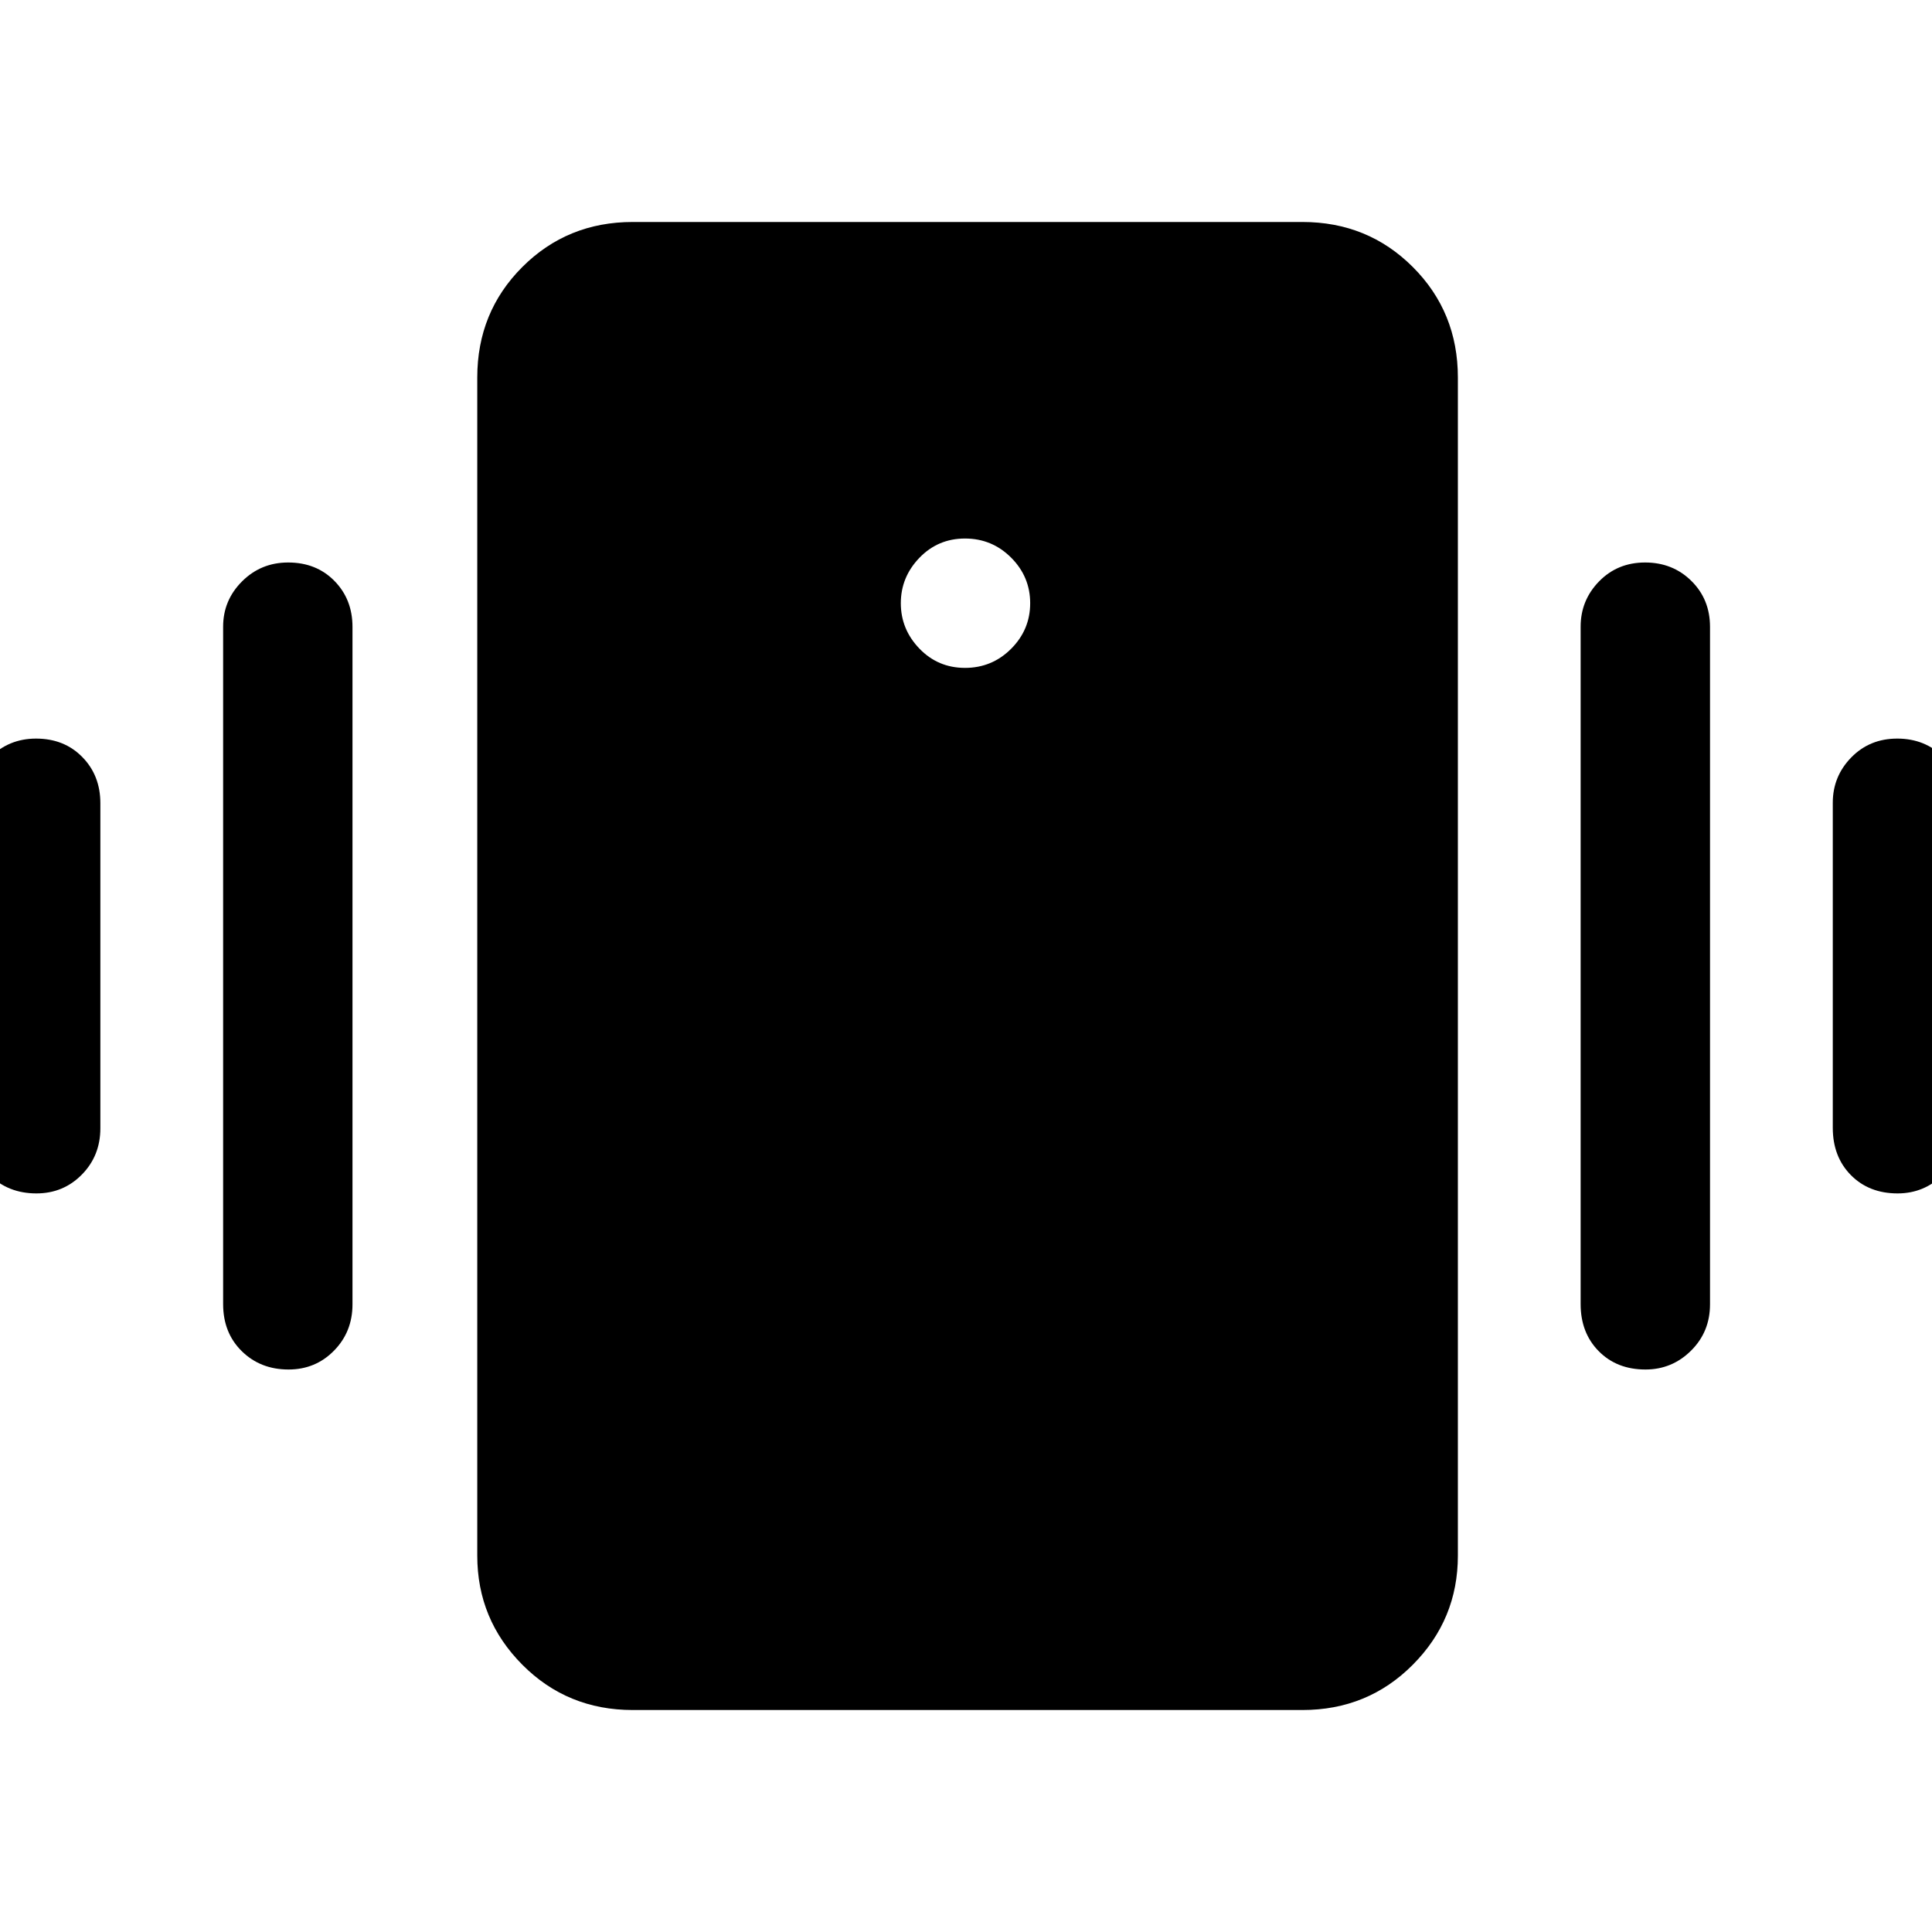 <svg xmlns="http://www.w3.org/2000/svg" height="48" viewBox="0 -960 960 960" width="48"><path d="M314.44-110.3q-32.53 0-54.91-22.52-22.38-22.51-22.38-54.2v-585.39q0-32.52 22.38-54.91 22.38-22.38 54.91-22.38h332.69q32.52 0 54.9 22.38 22.38 22.39 22.38 54.91v585.39q0 31.69-22.38 54.2-22.38 22.52-54.9 22.52H314.44ZM479.5-628.13q13.42 0 22.91-9.48 9.48-9.49 9.48-22.66t-9.48-22.66q-9.49-9.48-22.91-9.48t-22.66 9.59q-9.23 9.6-9.23 22.55 0 12.95 9.23 22.55 9.24 9.59 22.66 9.59ZM-14.41-399.61v-161.5q0-13.11 9.4-22.5T17.9-593q14 0 22.98 9.15 8.99 9.14 8.99 22.96v161.5q0 13.69-9.2 23.04T18.08-367q-13.96 0-23.23-9.11-9.26-9.11-9.26-23.5Zm125.28 87.6v-336.6q0-13.11 9.4-22.5t22.92-9.39q13.99 0 22.98 9.15 8.98 9.14 8.98 22.86v336.6q0 13.69-9.2 23.04-9.19 9.35-22.58 9.35-13.97 0-23.23-9.11-9.27-9.11-9.27-23.4Zm799.83-87.6v-161.5q0-13.11 9.16-22.5t22.87-9.39q13.71 0 22.98 9.15 9.27 9.14 9.27 22.96v161.5q0 13.69-9.44 23.04T942.91-367q-14.24 0-23.23-9.11-8.98-9.11-8.98-23.5Zm-125.29 87.6v-336.6q0-13.11 9.16-22.5t22.88-9.39q13.71 0 22.98 9.15 9.27 9.14 9.27 22.86v336.6q0 13.69-9.44 23.04t-22.63 9.35q-14.25 0-23.23-9.11-8.99-9.11-8.99-23.4Z"/></svg>